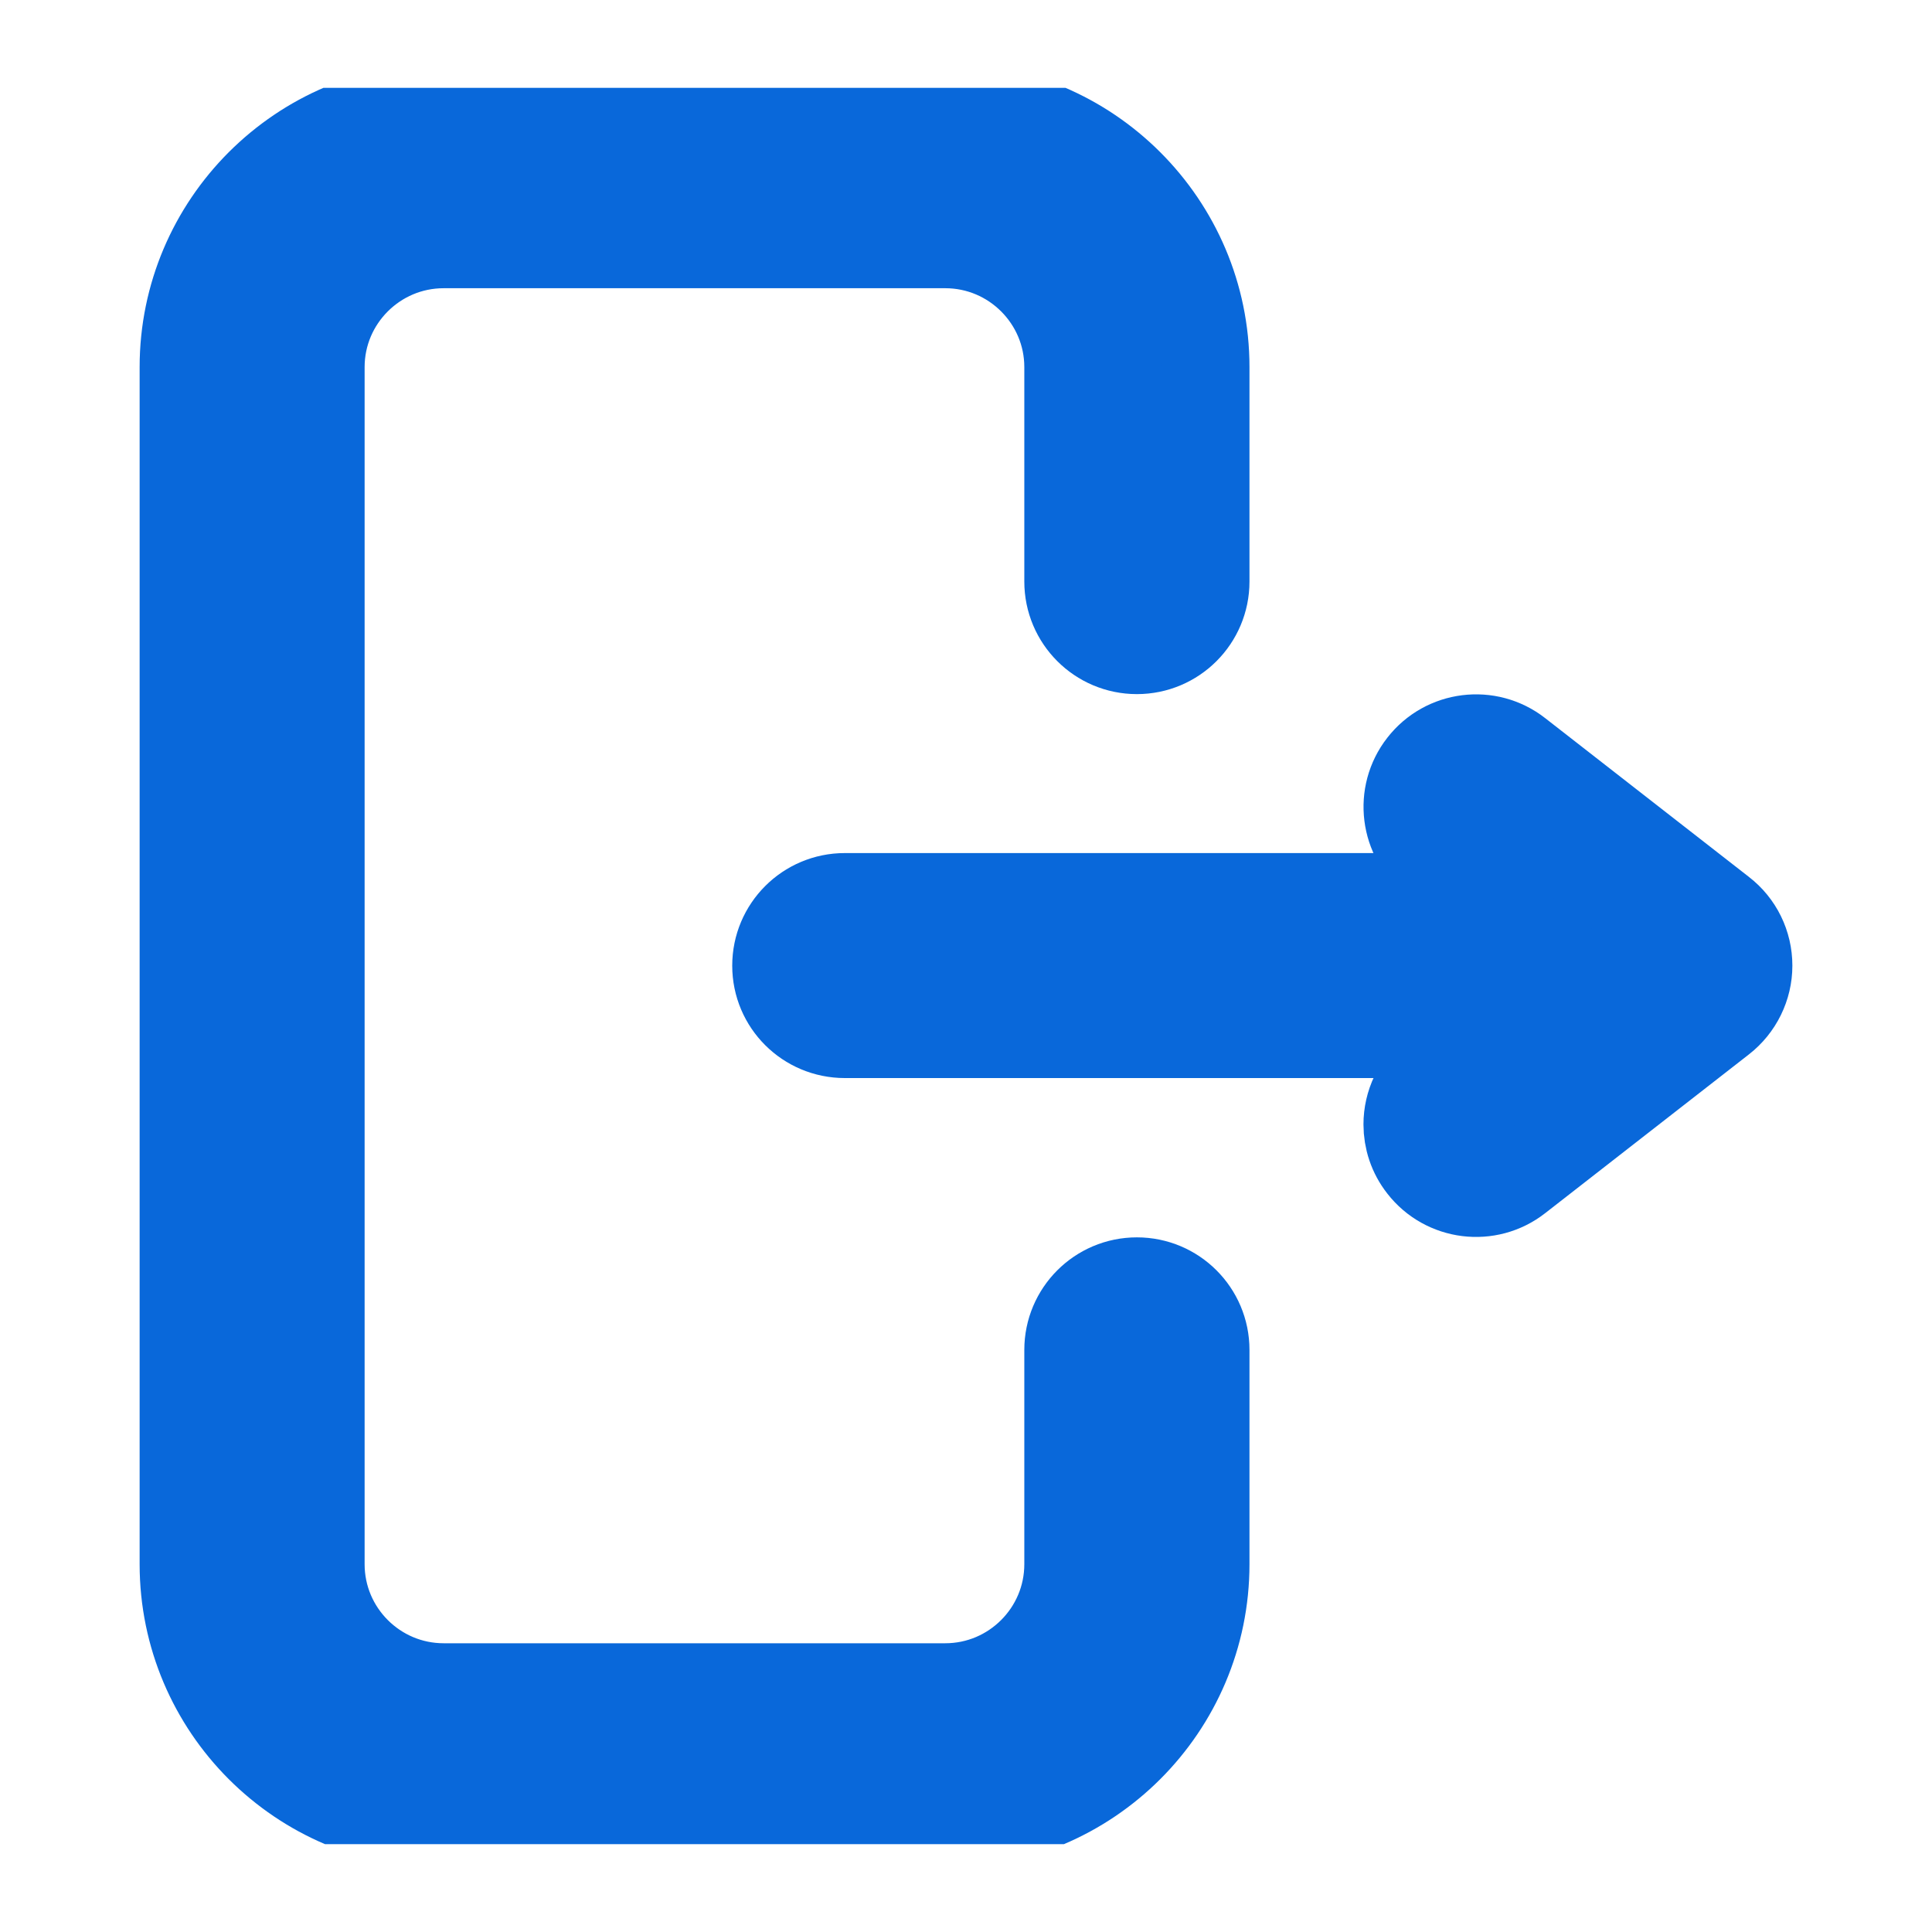 <svg width="12" height="12" viewBox="0 0 11 10" fill="none" xmlns="http://www.w3.org/2000/svg">
<g clip-path="url(#clip0_3259_73448)">
<path d="M5.382 9.887H2.526C1.709 9.887 1.045 9.223 1.045 8.406V1.59C1.045 0.774 1.709 0.109 2.526 0.109H5.382C6.199 0.109 6.864 0.774 6.864 1.59V2.811C6.864 3.027 6.689 3.202 6.473 3.202C6.257 3.202 6.082 3.027 6.082 2.811V1.59C6.082 1.205 5.768 0.891 5.382 0.891H2.526C2.14 0.891 1.826 1.205 1.826 1.59V8.406C1.826 8.792 2.14 9.106 2.526 9.106H5.382C5.768 9.106 6.082 8.792 6.082 8.406V7.186C6.082 6.97 6.257 6.795 6.473 6.795C6.689 6.795 6.864 6.97 6.864 7.186V8.406C6.864 9.223 6.199 9.887 5.382 9.887Z" fill="#0968da" stroke="#0968da" stroke-width="0.5"/>
<path d="M8.644 6.21L9.804 5.306C9.899 5.232 9.955 5.118 9.955 4.998C9.955 4.877 9.9 4.764 9.804 4.69L8.644 3.786C8.474 3.653 8.228 3.684 8.096 3.854C7.963 4.024 7.994 4.27 8.164 4.402L8.427 4.607H4.81C4.594 4.607 4.419 4.782 4.419 4.998C4.419 5.214 4.594 5.388 4.81 5.388H8.427L8.164 5.594C8.065 5.671 8.013 5.786 8.013 5.902C8.013 5.986 8.04 6.071 8.096 6.142C8.228 6.312 8.474 6.343 8.644 6.21Z" fill="#0968da" stroke="#0968da" stroke-width="0.5"/>
</g>
<defs>
<clipPath id="clip0_3259_73448">
<rect width="10" height="10" fill="white" transform="translate(0.5)"/>
</clipPath>
</defs>
</svg>